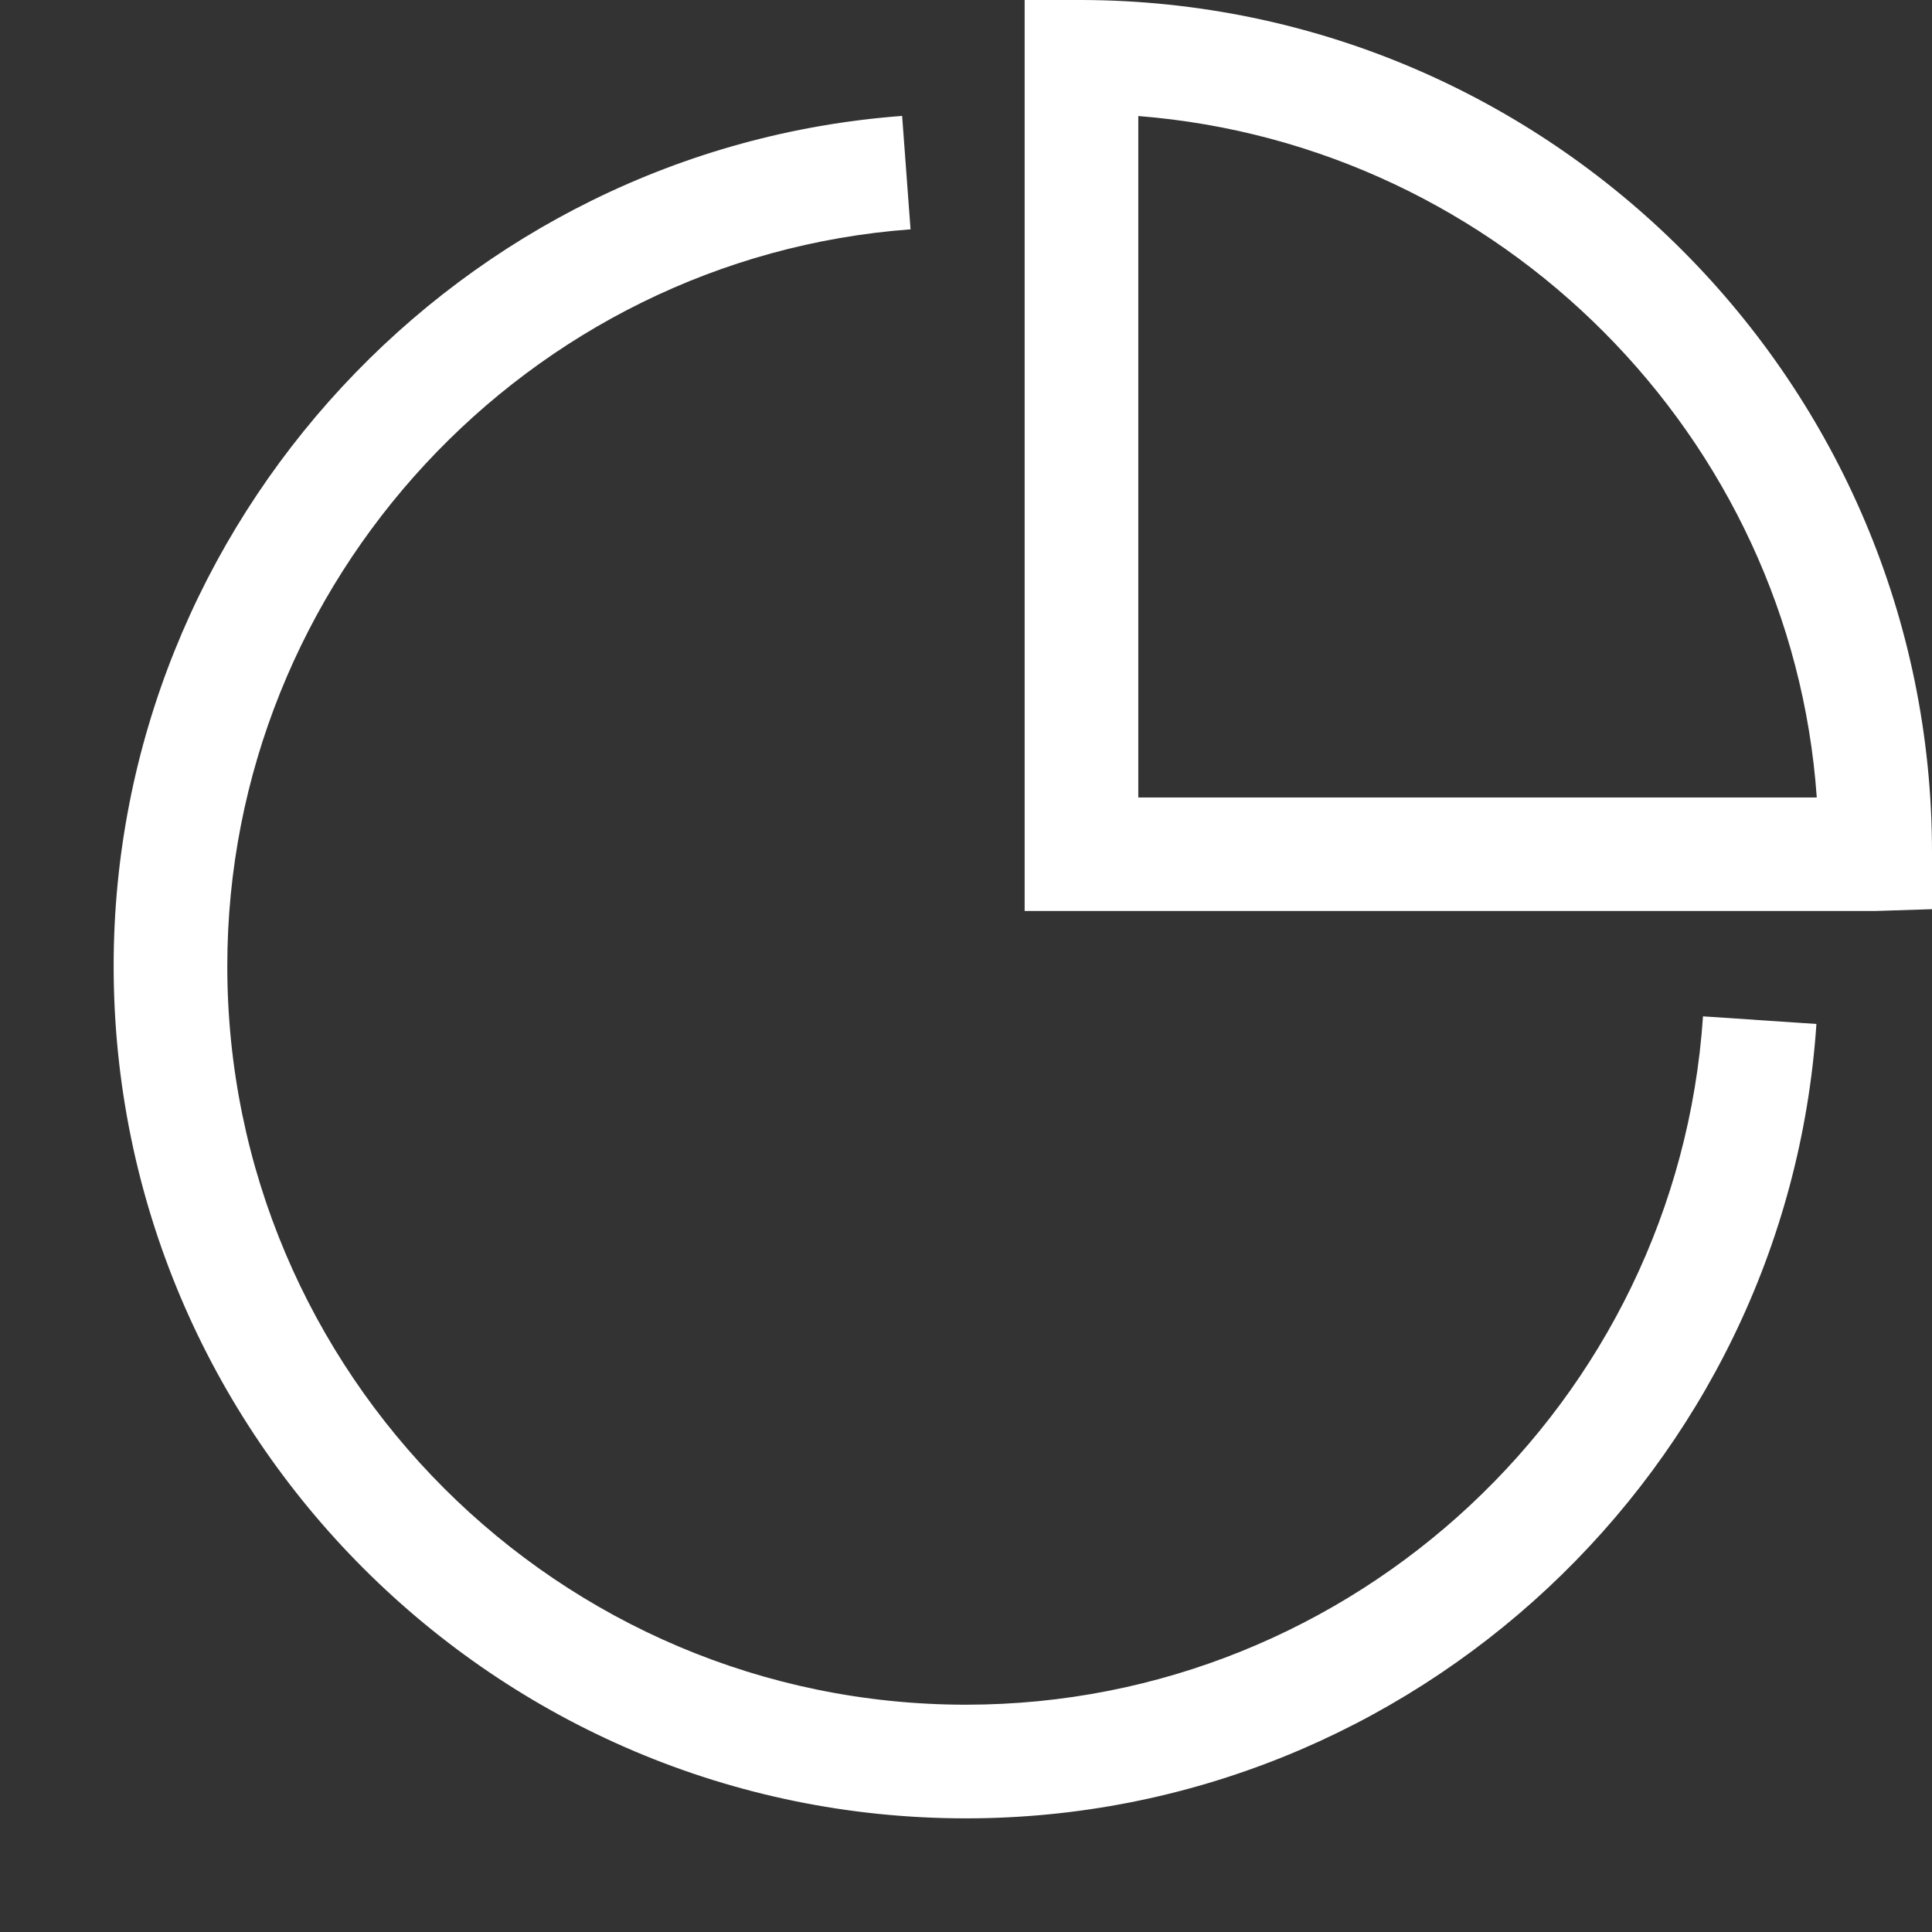 <svg xmlns="http://www.w3.org/2000/svg" width="17" height="17" viewBox="0 0 17 17"><rect x="0" y="0" width="17" height="17" fill="#333333" stroke="none"/><title>pie-chart</title><path fill="#fff" d="M14.985 8.943l.998.067C15.72 12.93 12.433 16 8.5 16 4.364 16 1 12.636 1 8.5c0-3.905 3.047-7.19 6.938-7.48l.074.998C4.642 2.268 2 5.115 2 8.5 2 12.084 4.916 15 8.5 15c3.41 0 6.257-2.66 6.485-6.057zM17 7.5V8l-.5.016H9.016V0h.5C13.645.01 17 3.374 17 7.5zm-1.014-.484c-.223-3.17-2.776-5.743-5.97-5.995v5.996h5.97z"/></svg>